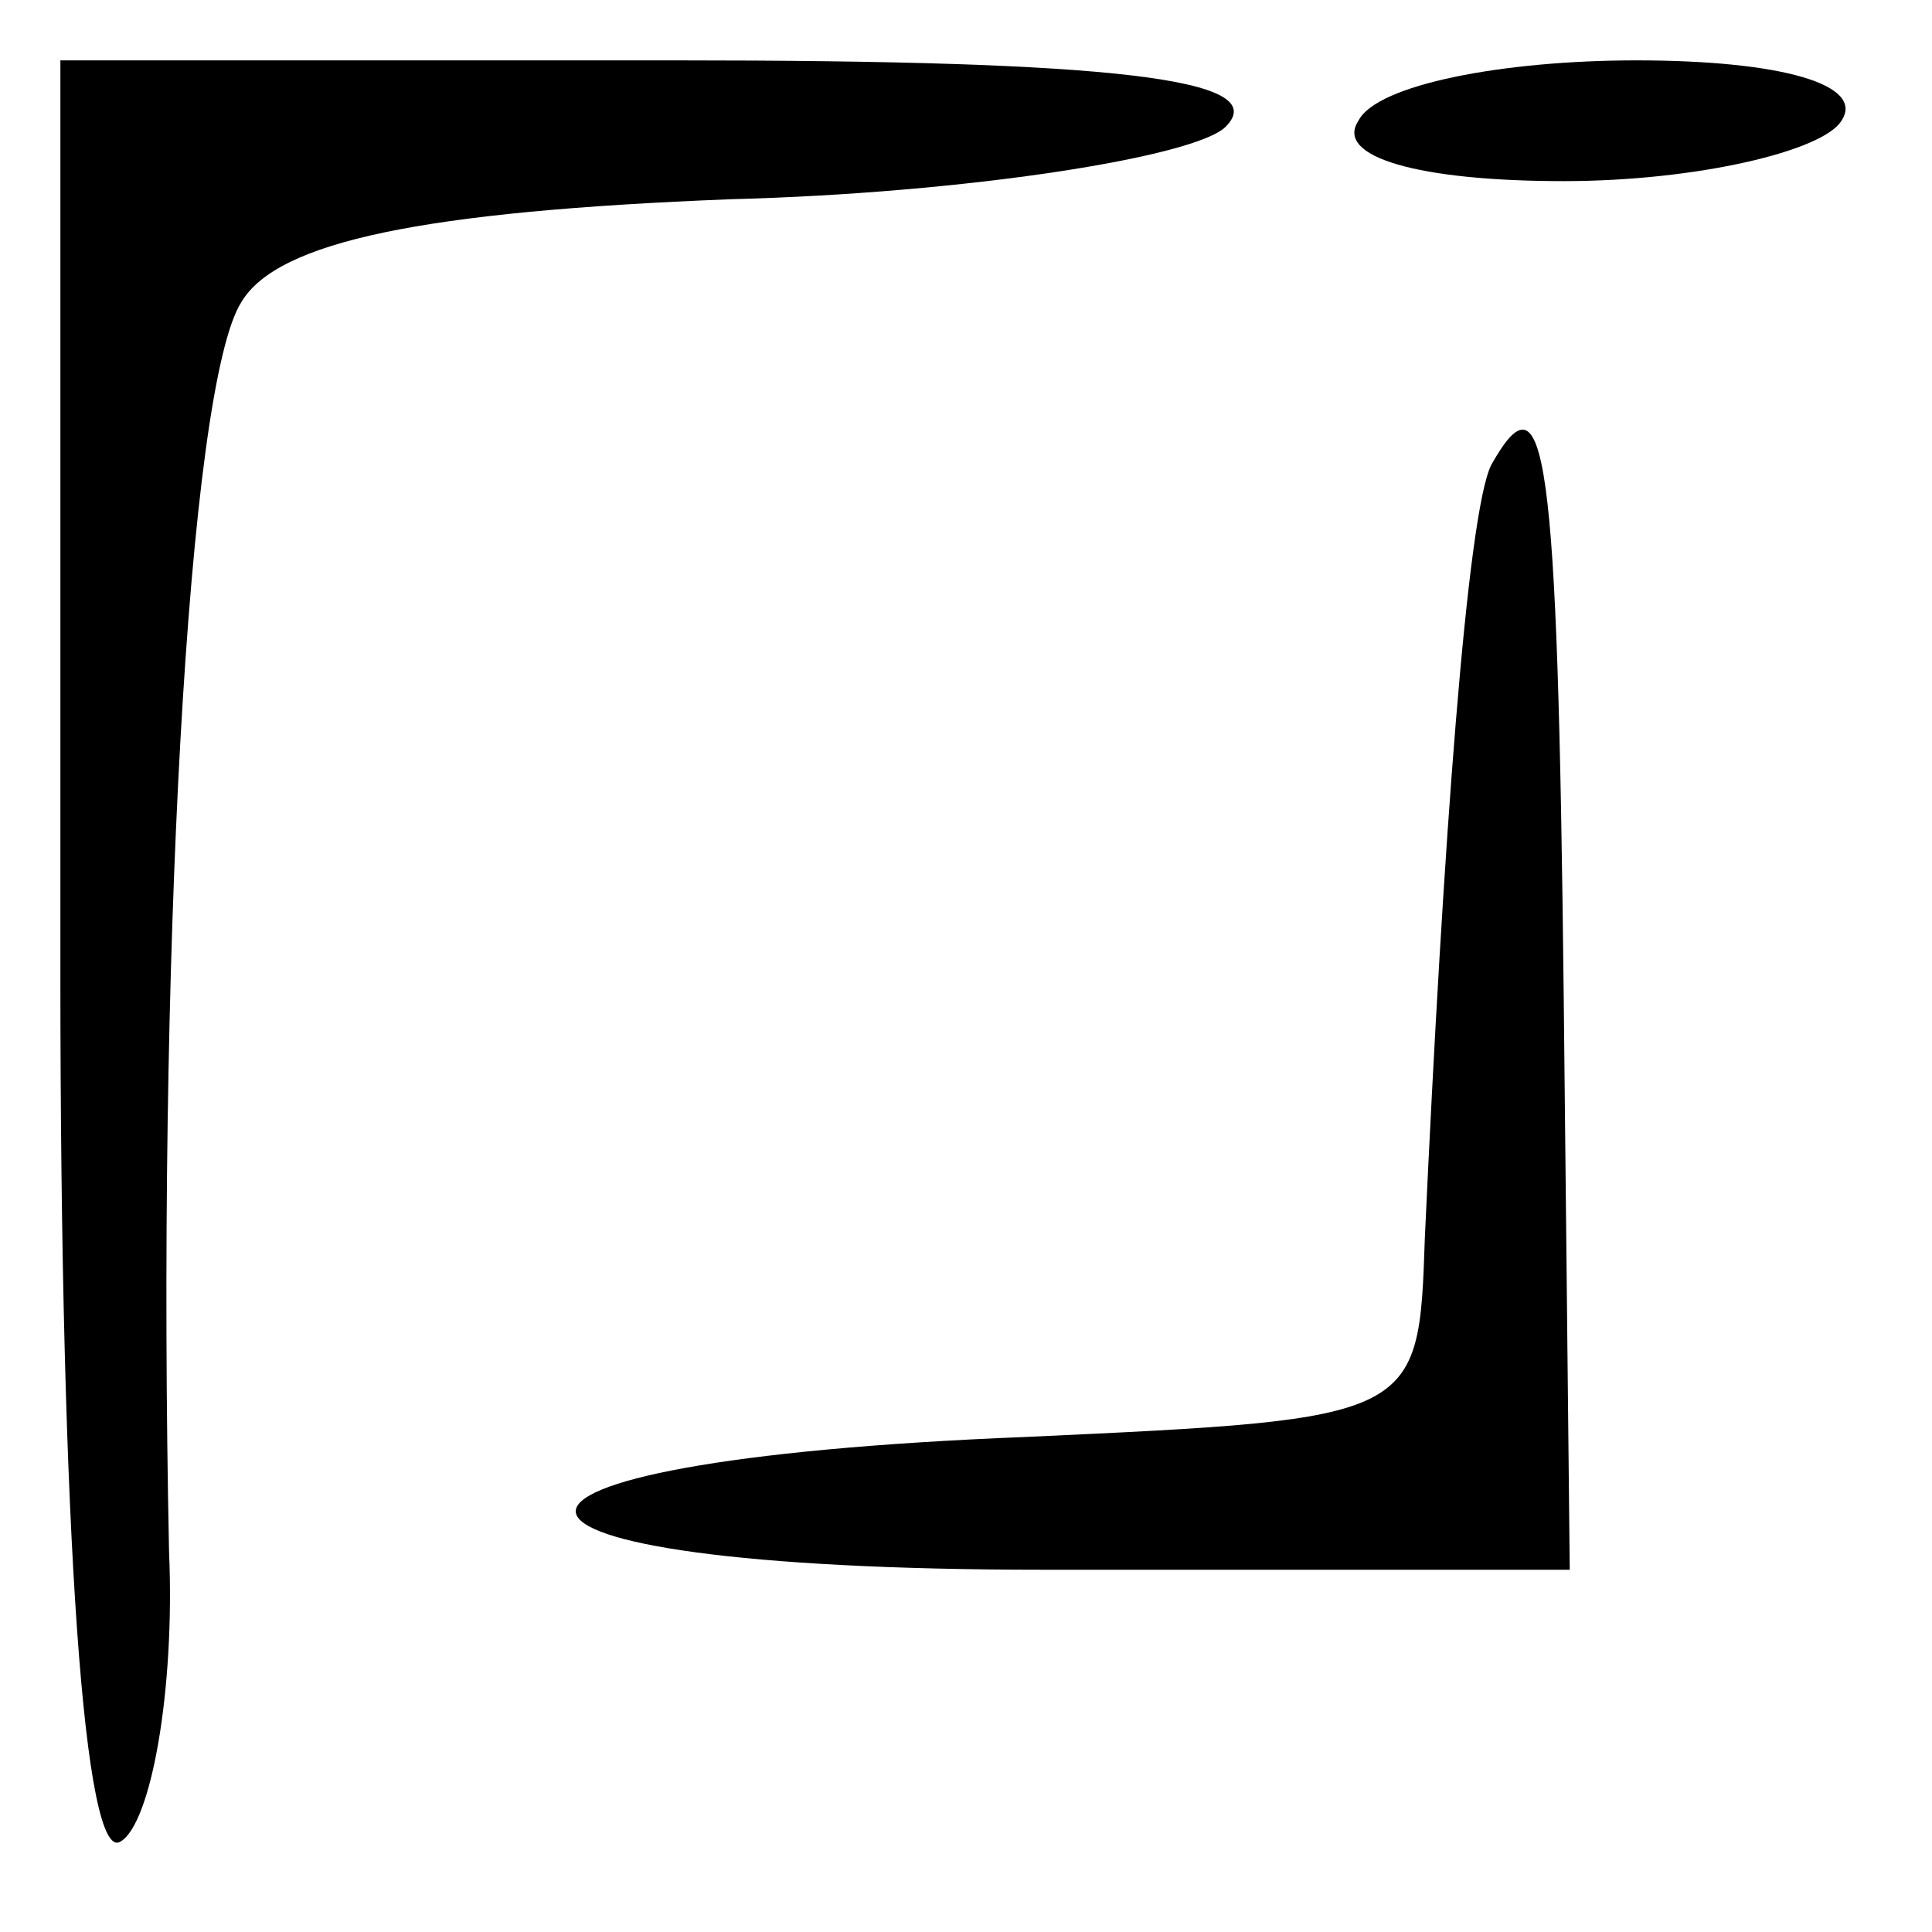 <?xml version="1.0" standalone="no"?>
<!DOCTYPE svg PUBLIC "-//W3C//DTD SVG 20010904//EN"
 "http://www.w3.org/TR/2001/REC-SVG-20010904/DTD/svg10.dtd">
<svg version="1.0" xmlns="http://www.w3.org/2000/svg"
 width="32pt" height="32pt" viewBox="0 0 32 32"
 preserveAspectRatio="xMidYMid meet">
<g transform="translate(0,32) scale(0.1,-0.1)"
fill="#000000" stroke="none">
<path fill="#000000" stroke="none" d="M10 159 c0 -94 4 -148 10 -144 5 3 9
25 8 48 -2 96 3 193 12 207 6 10 30 15 81 17 39 1 77 7 82 12 8 8 -19 11 -91
11 l-102 0 0 -151z"/>
<path fill="#000000" stroke="none" d="M225 300 c-4 -6 10 -10 34 -10 22 0 43
5 46 10 4 6 -10 10 -34 10 -22 0 -43 -4 -46 -10z"/>
<path fill="#000000" stroke="none" d="M247 243 c-4 -8 -8 -63 -11 -128 -1
-30 -1 -30 -66 -33 -101 -4 -99 -22 3 -22 l87 0 -1 95 c-1 91 -3 104 -12 88z"/>
</g>
</svg>
